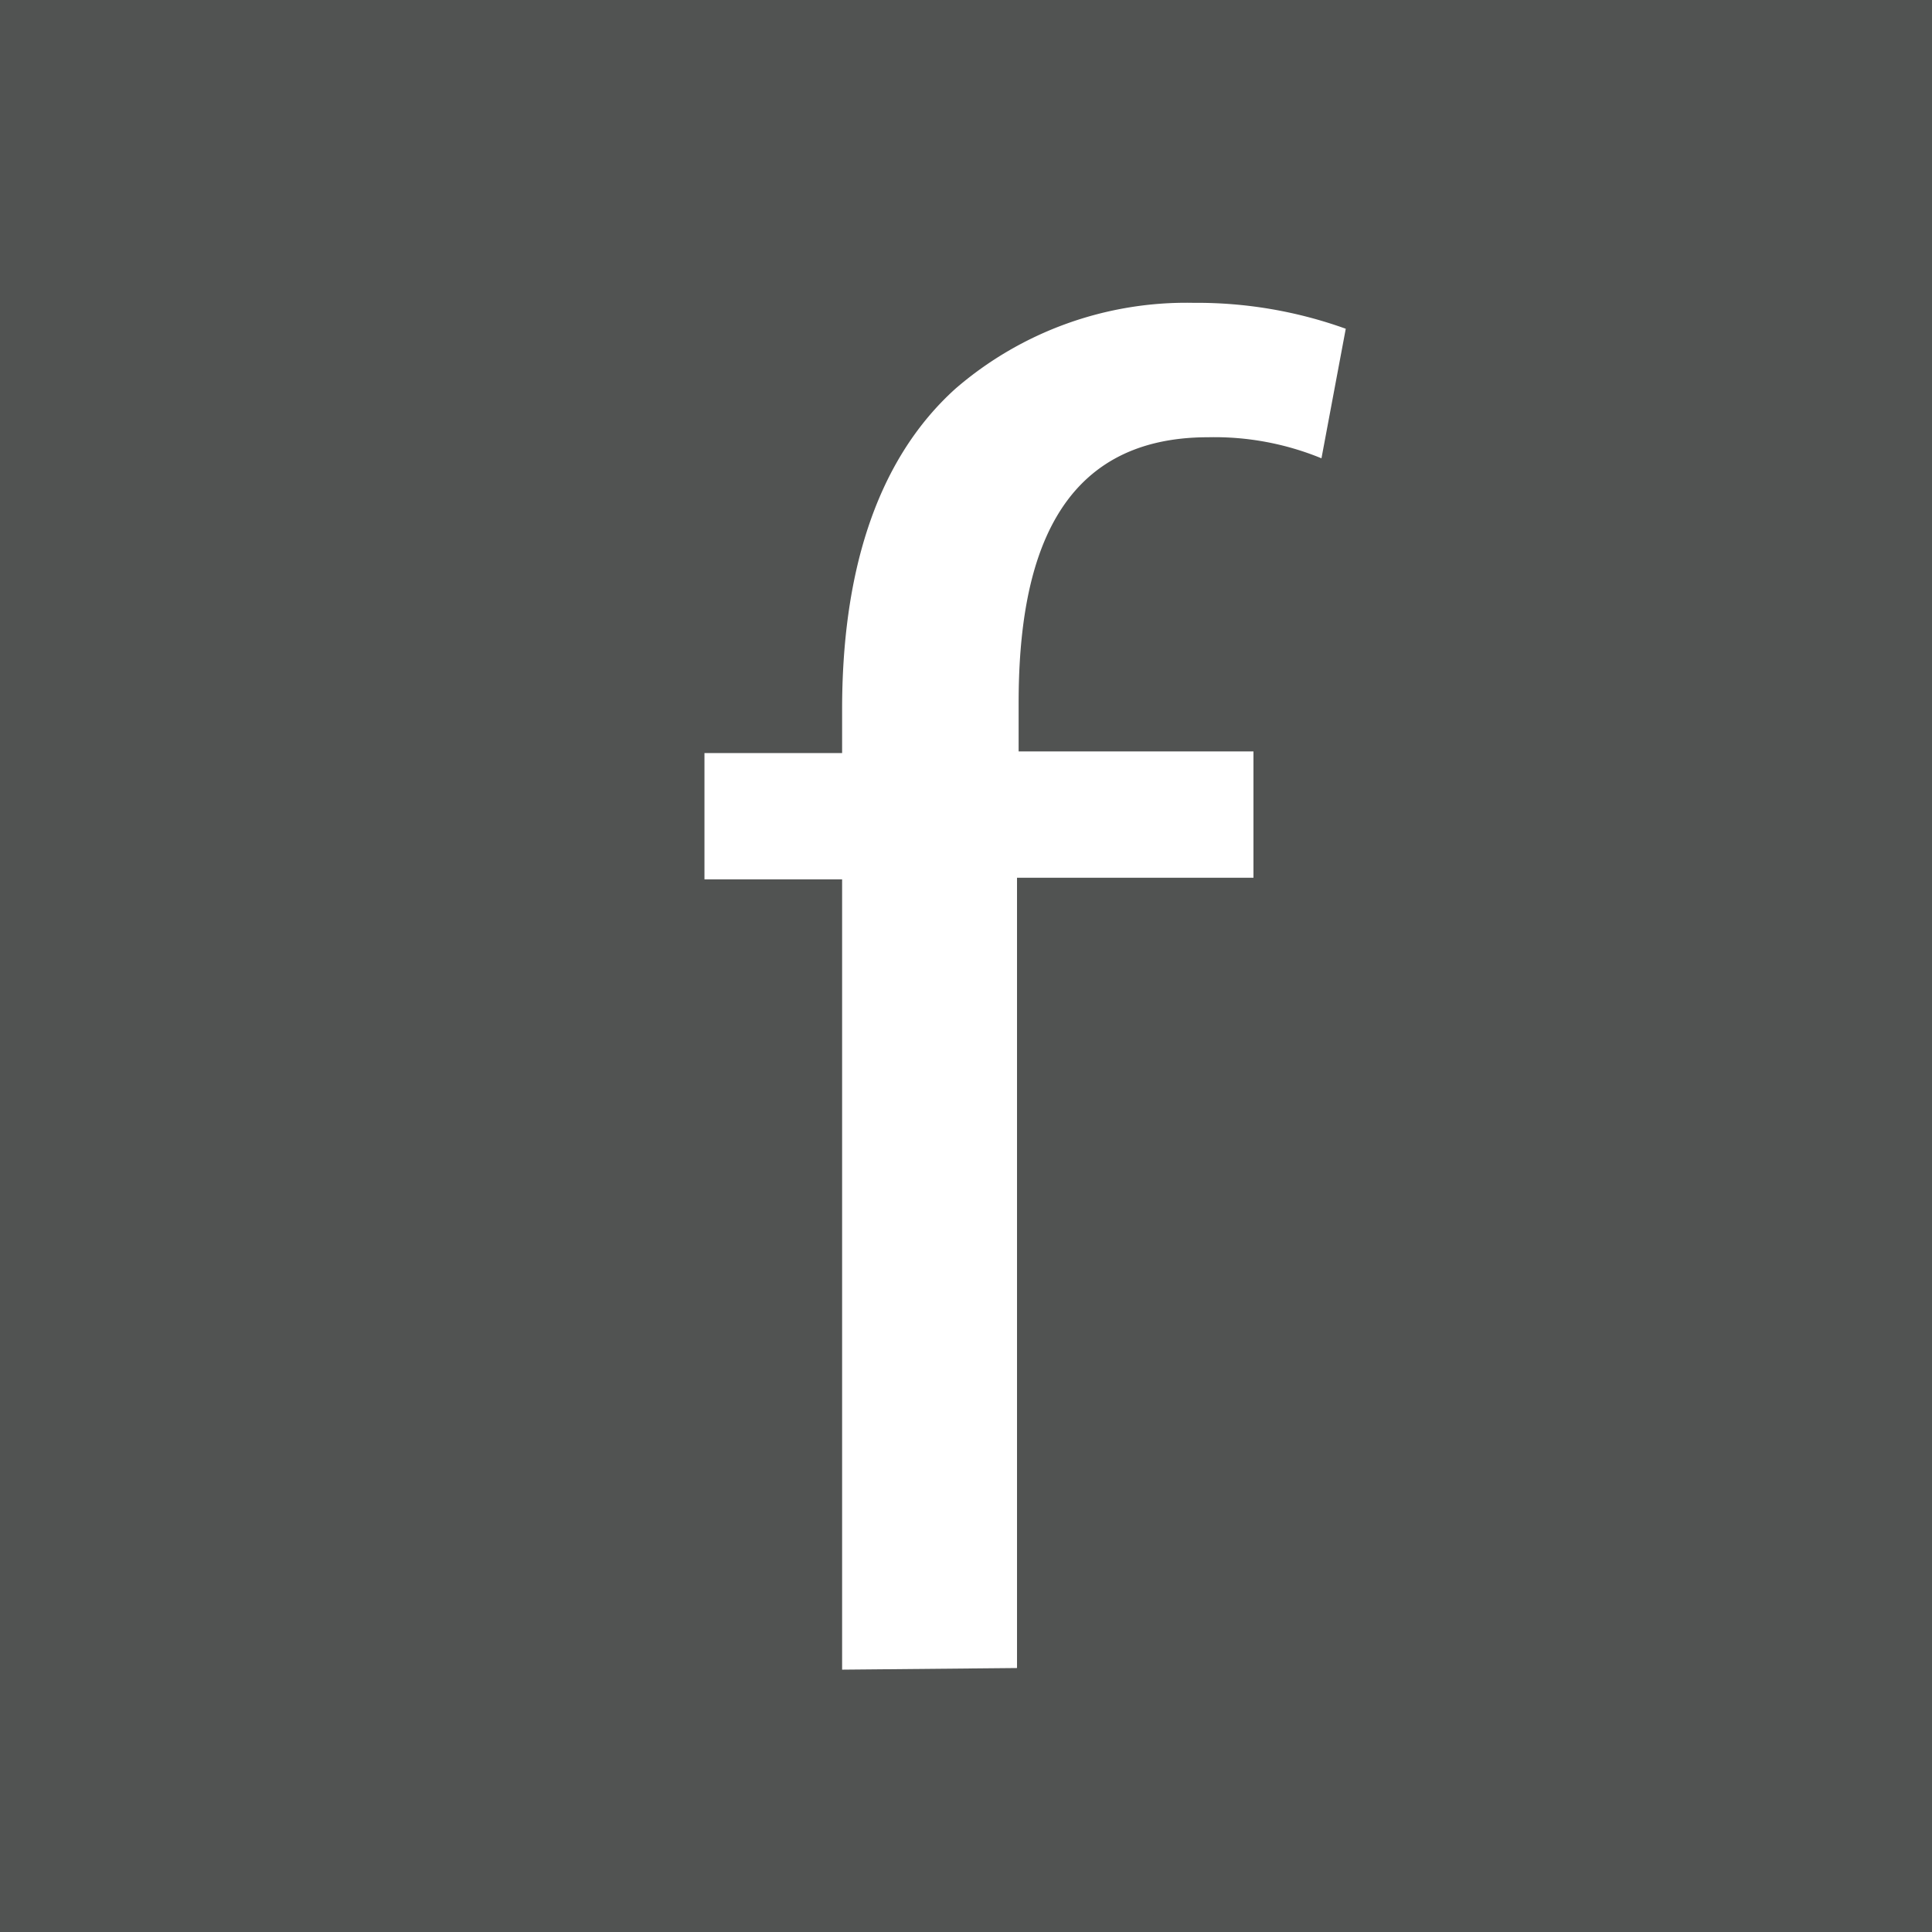 <svg xmlns="http://www.w3.org/2000/svg" width="1.7in" height="1.7in" viewBox="0 0 119.3 119.3"><path fill="#515352" d="M-501.8-46.3h809.3v628.95h-809.3z"/><circle cx="59.7" cy="59.7" r="59.7" fill="#515352"/><path fill="#fff" d="M52 103.1V54.3h-8.5v-7.8H52v-2.7c0-8 1.9-15.2 7-19.8a21.8 21.8 0 0 1 14.7-5.3 27.1 27.1 0 0 1 9.4 1.6l-1.5 8a17.4 17.4 0 0 0-7-1.3c-9.4 0-11.7 7.7-11.7 16.4v3h14.5v7.8H62.8V103z"/></svg>